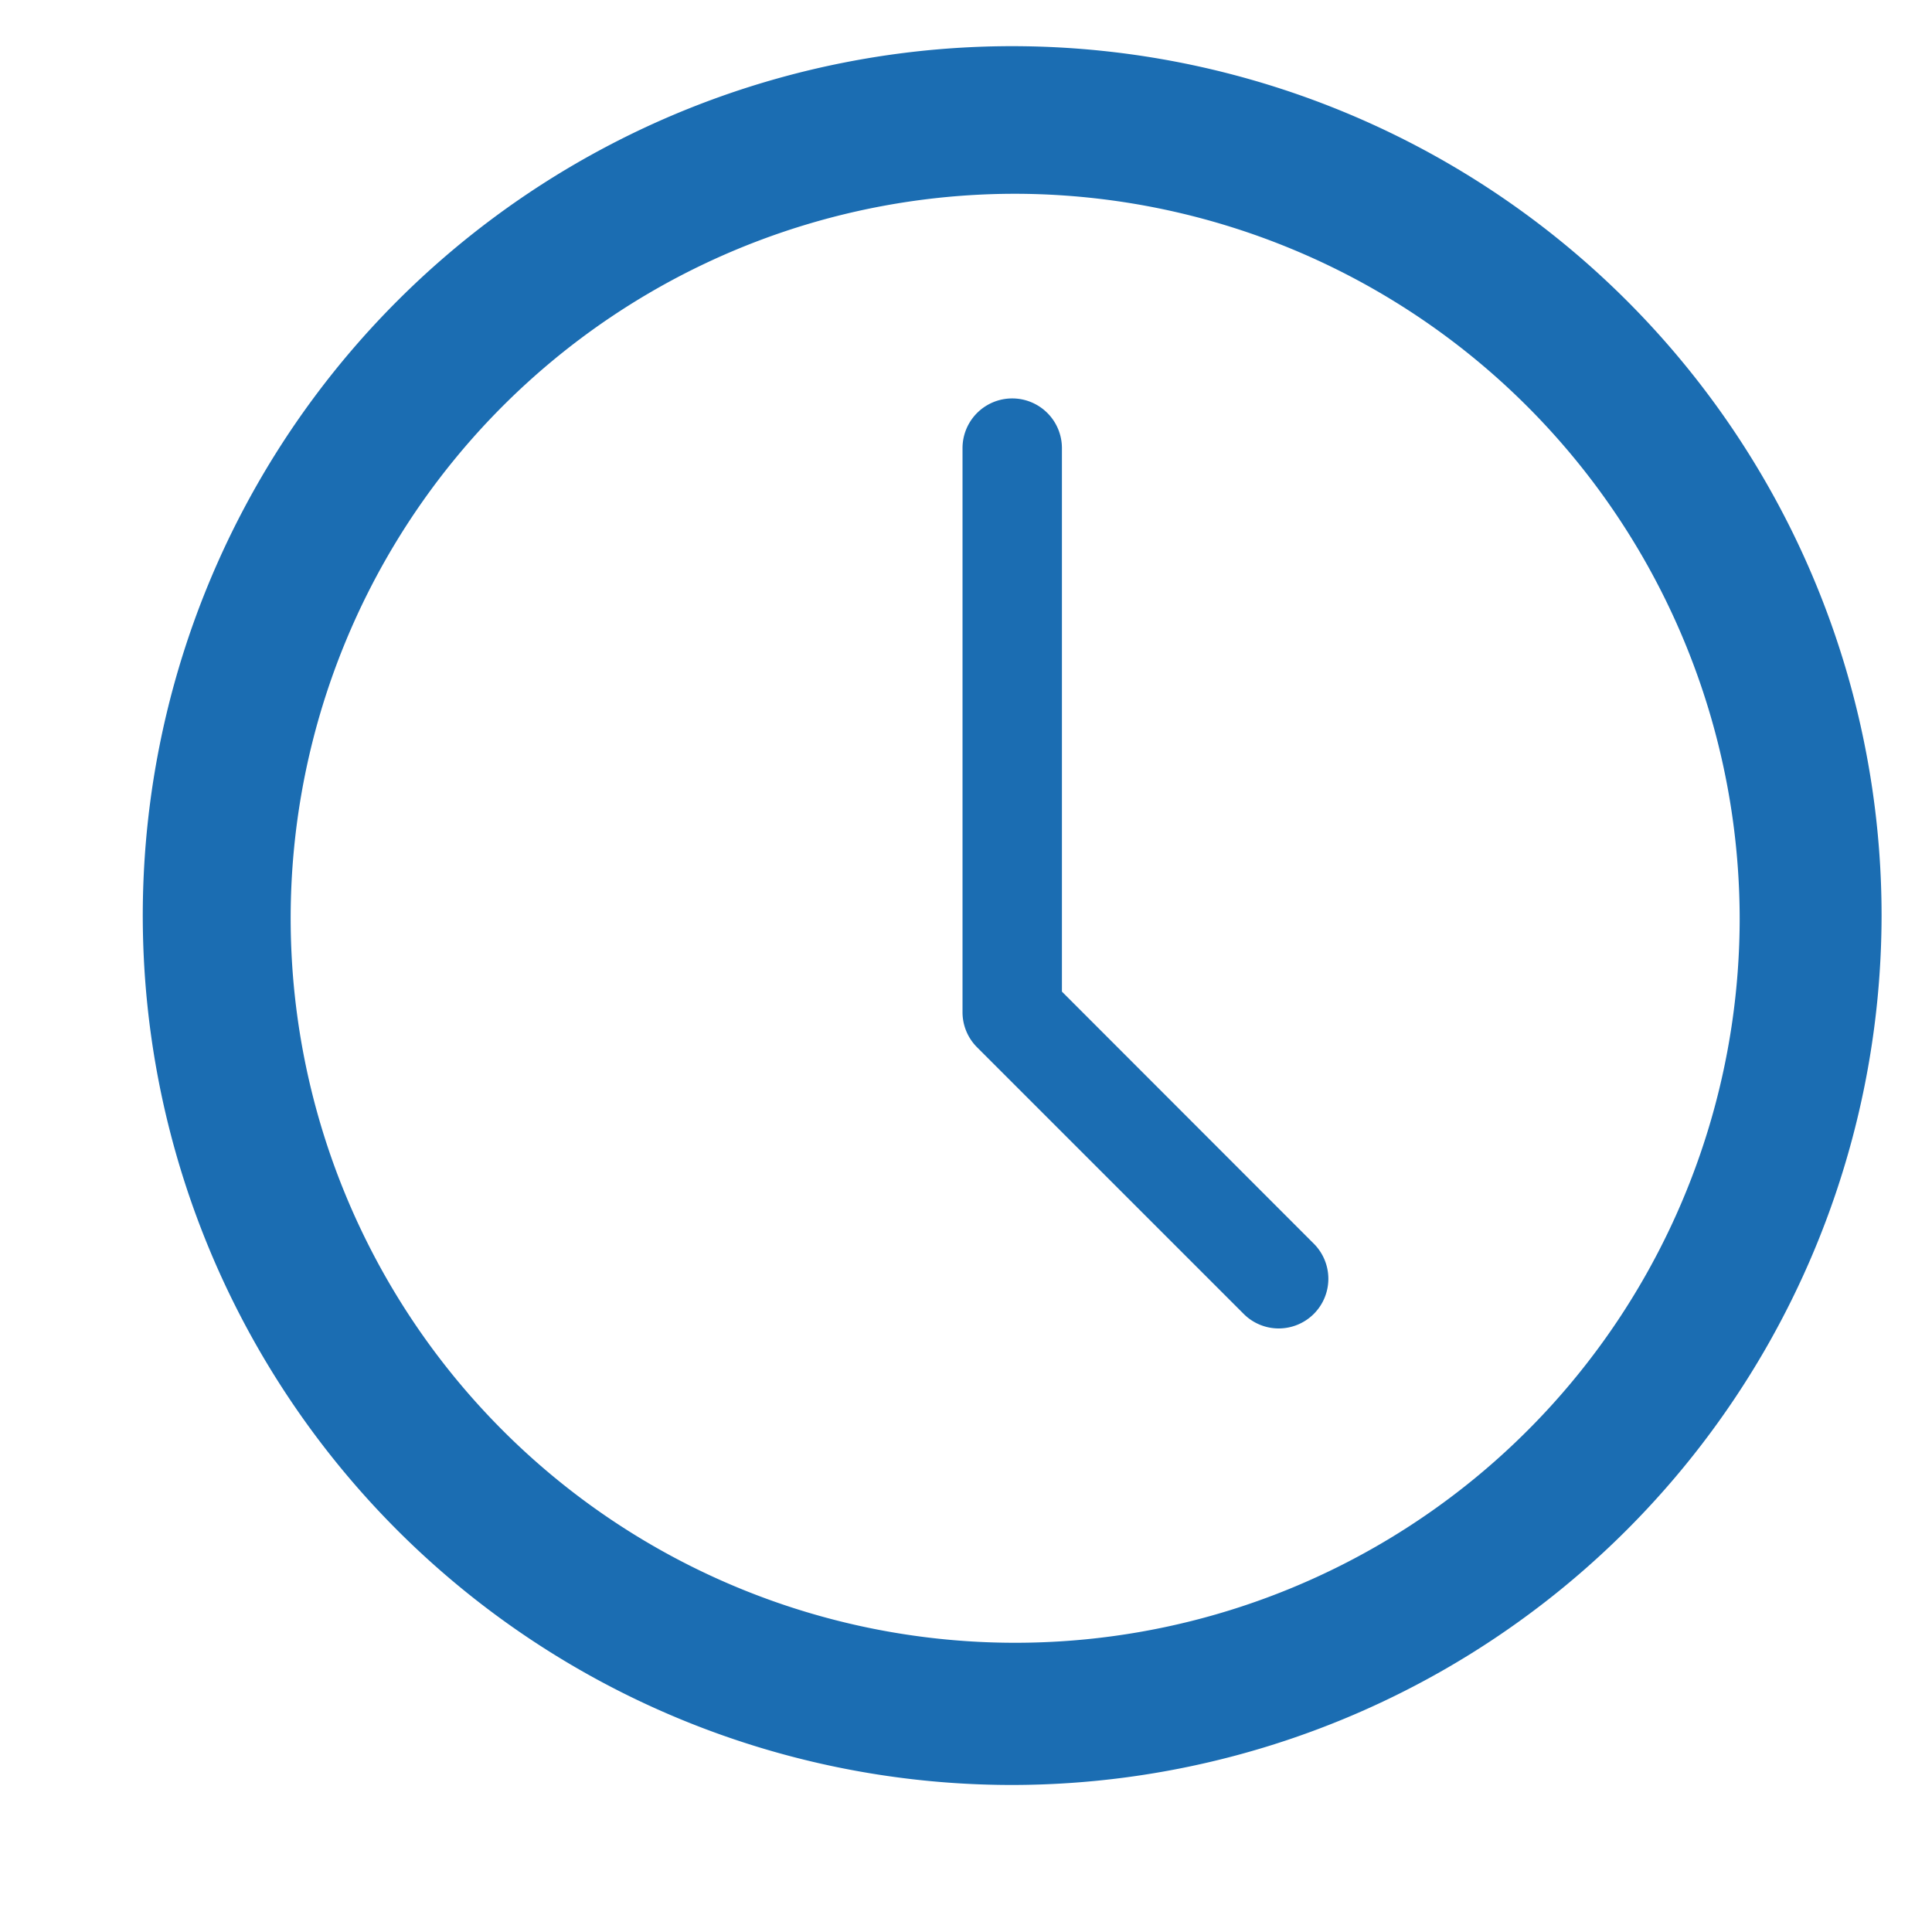 <svg xmlns="http://www.w3.org/2000/svg" width="20" height="20" viewBox="0 0 20 20">
  <defs>
    <style>
      .cls-1 {
        fill: #1b6db2;
        fill-rule: evenodd;
      }
    </style>
  </defs>
  <path id="Forma_1" data-name="Forma 1" class="cls-1" d="M10.478,18.478a9,9,0,1,1,9-9A9.01,9.01,0,0,1,10.478,18.478ZM10.509,2.006a7.5,7.5,0,1,0,7.5,7.5A7.511,7.511,0,0,0,10.509,2.006Zm2.73,11.746a0.512,0.512,0,0,1-.364-0.15l-2.76-2.76a0.513,0.513,0,0,1-.151-0.364V4.639a0.514,0.514,0,0,1,1.029,0v5.626L13.6,12.874A0.514,0.514,0,0,1,13.238,13.752Z"/>
</svg>
